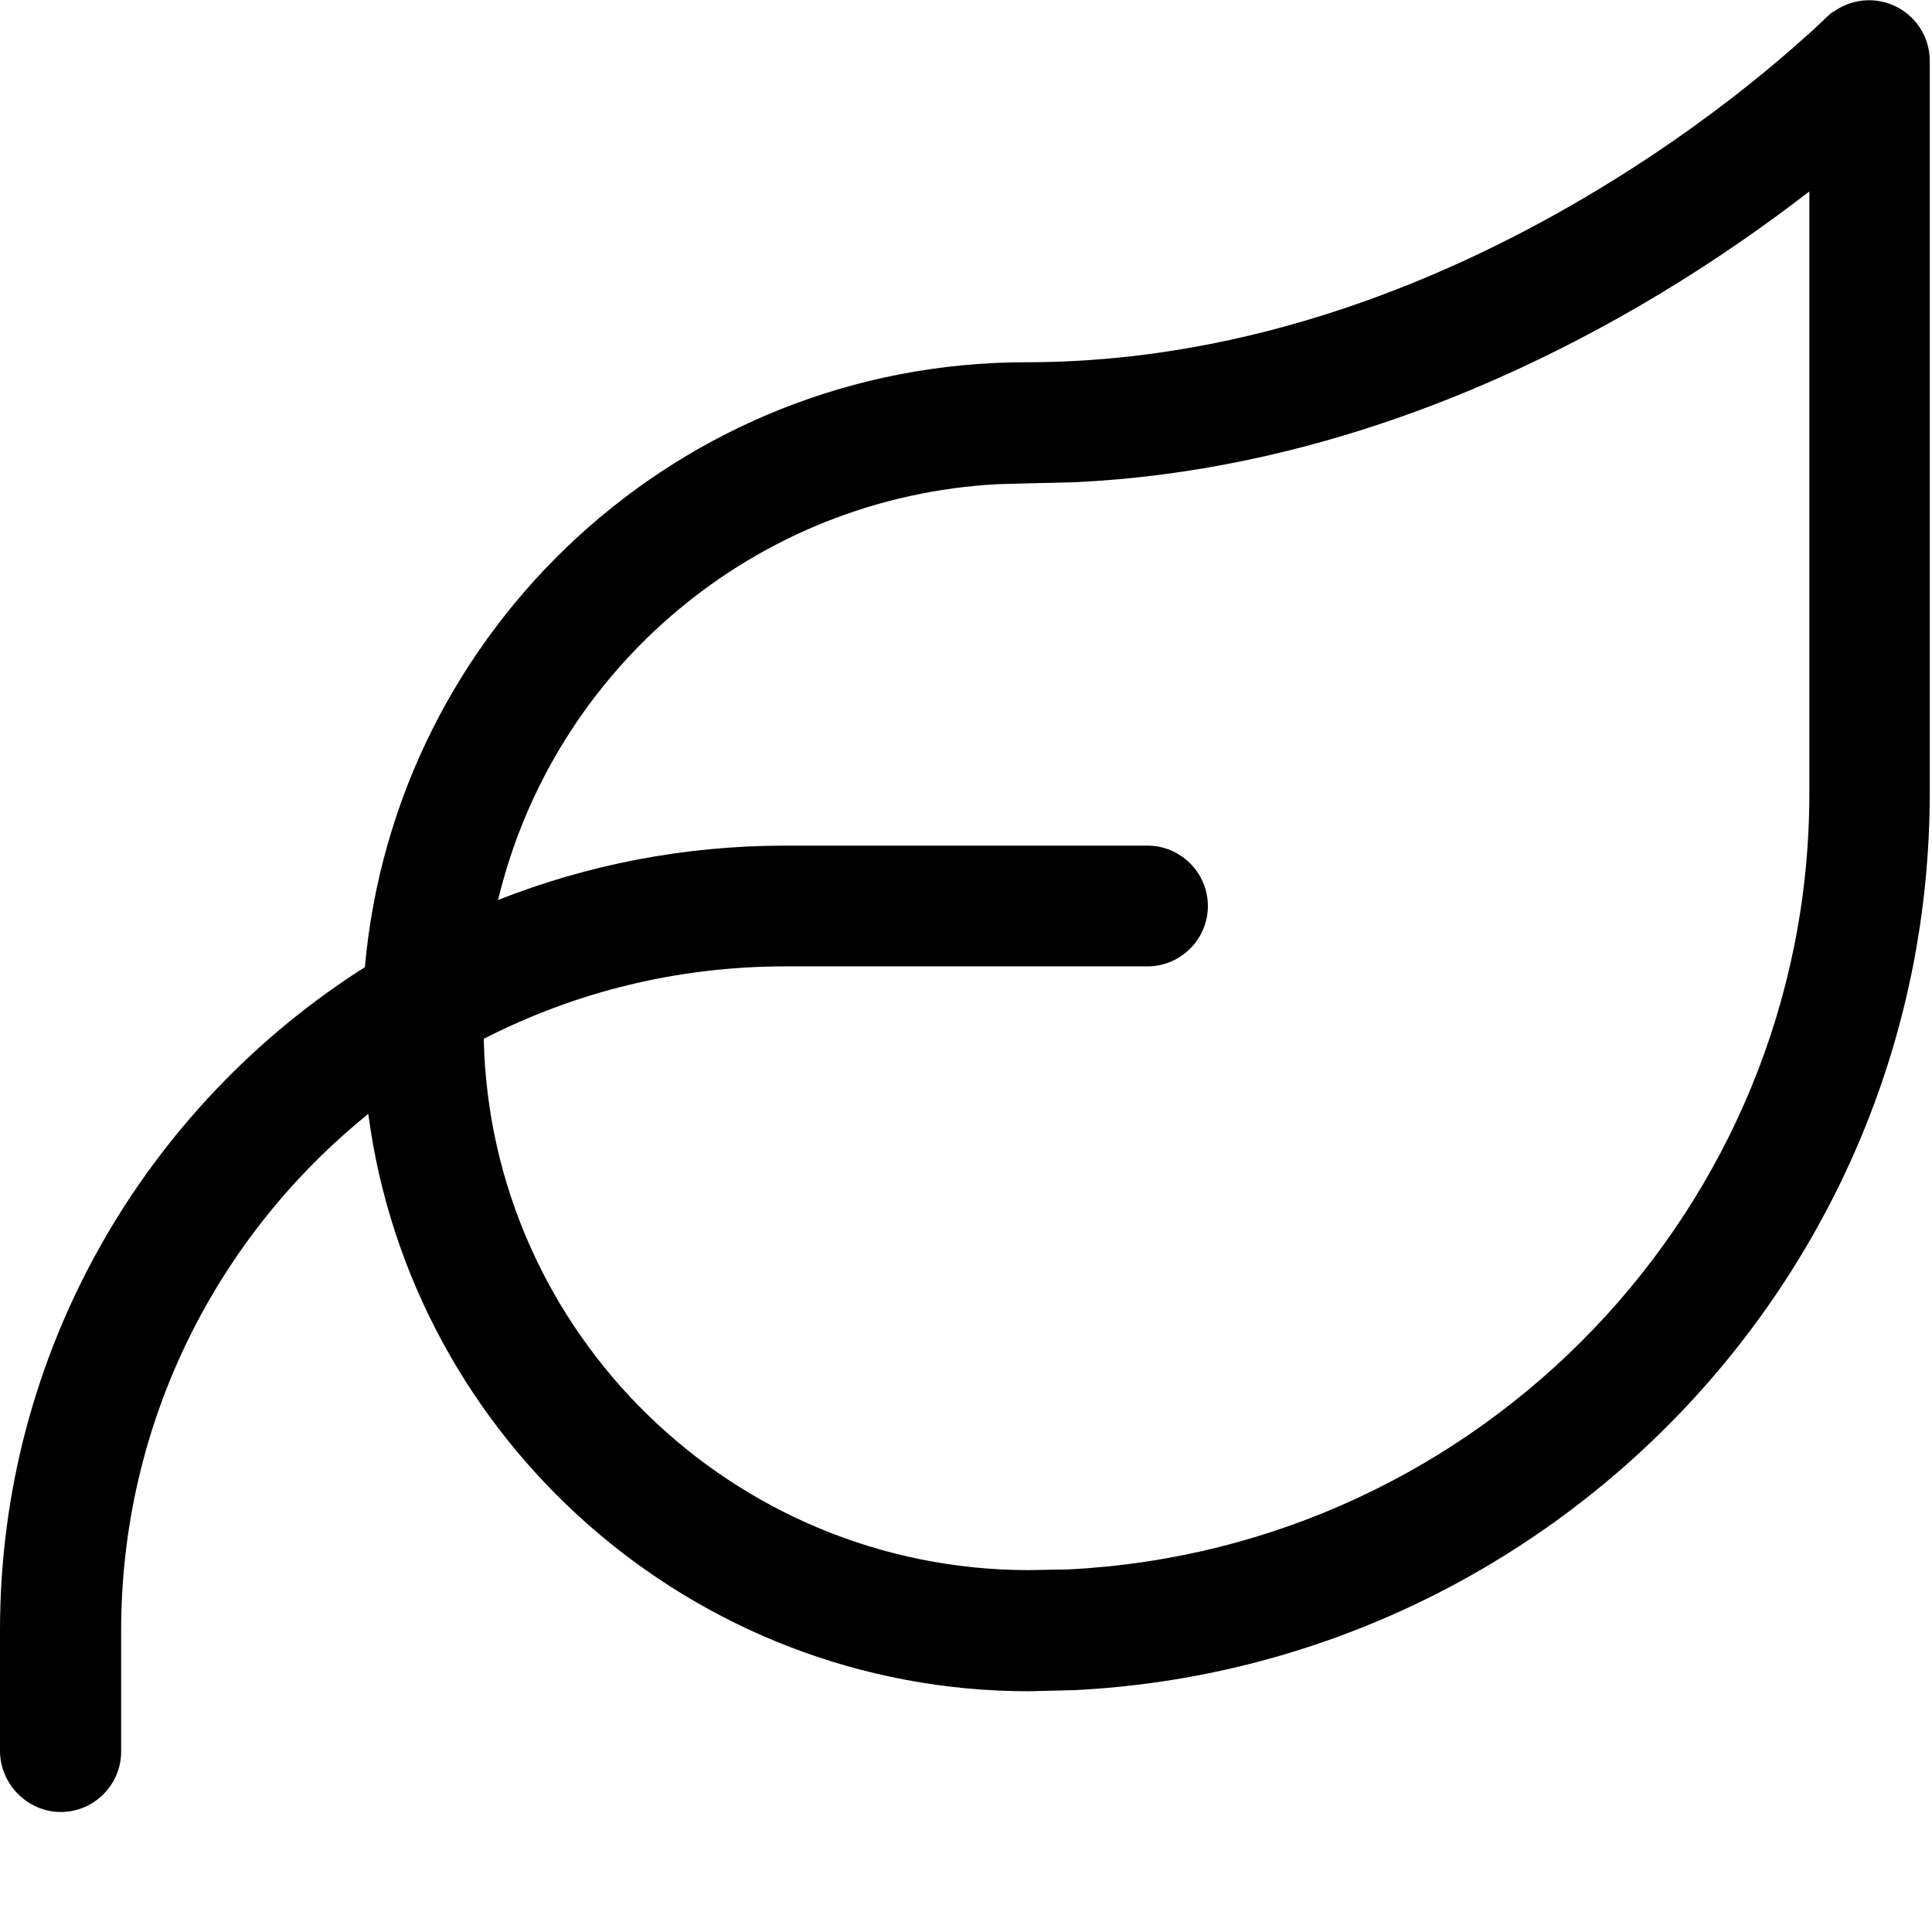 <svg fill="currentColor" xmlns="http://www.w3.org/2000/svg" viewBox="0 0 512 512"><!--! Font Awesome Pro 7.0.1 by @fontawesome - https://fontawesome.com License - https://fontawesome.com/license (Commercial License) Copyright 2025 Fonticons, Inc. --><path fill="currentColor" d="M485.8 3.2c4.5-3.3 10.4-4.1 15.7-1.9 6 2.5 9.9 8.3 9.9 14.8l0 194.1c0 127.4-100.8 231.3-226.5 237.7l-12.2 .3c-89.3 0-163.7-66.6-175.1-153-40 32.3-65.5 81.6-65.5 137l0 32c0 8.8-7.2 16-16 16S0 472.8 0 464l0-32c0-73.9 38.6-138.8 96.7-175.7 8-89.8 83.4-160.3 175.3-160.3 60.1 0 113-22.5 151.4-45.7 19.1-11.5 34.4-23.1 44.8-31.7 5.2-4.3 9.2-7.9 11.9-10.3 1.3-1.2 2.3-2.2 3-2.8l.8-.8 1.8-1.6zm-6.4 47.6c-10.5 8.1-23.8 17.6-39.4 27-38.7 23.3-92.7 47.1-155.3 50l-12.6 .3-7.4 .2c-64.7 3.3-118.1 49.2-132.7 110.2 23.6-9.3 49.2-14.4 76.1-14.4l96 0c8.8 0 16 7.2 16 16s-7.2 16-16 16l-96 0c-28.8 0-55.9 6.9-79.9 19.2 1.7 78 66 140.8 144.5 140.8l10.6-.2c108.9-5.5 196.2-95.6 196.2-205.7l0-159.3z"/></svg>